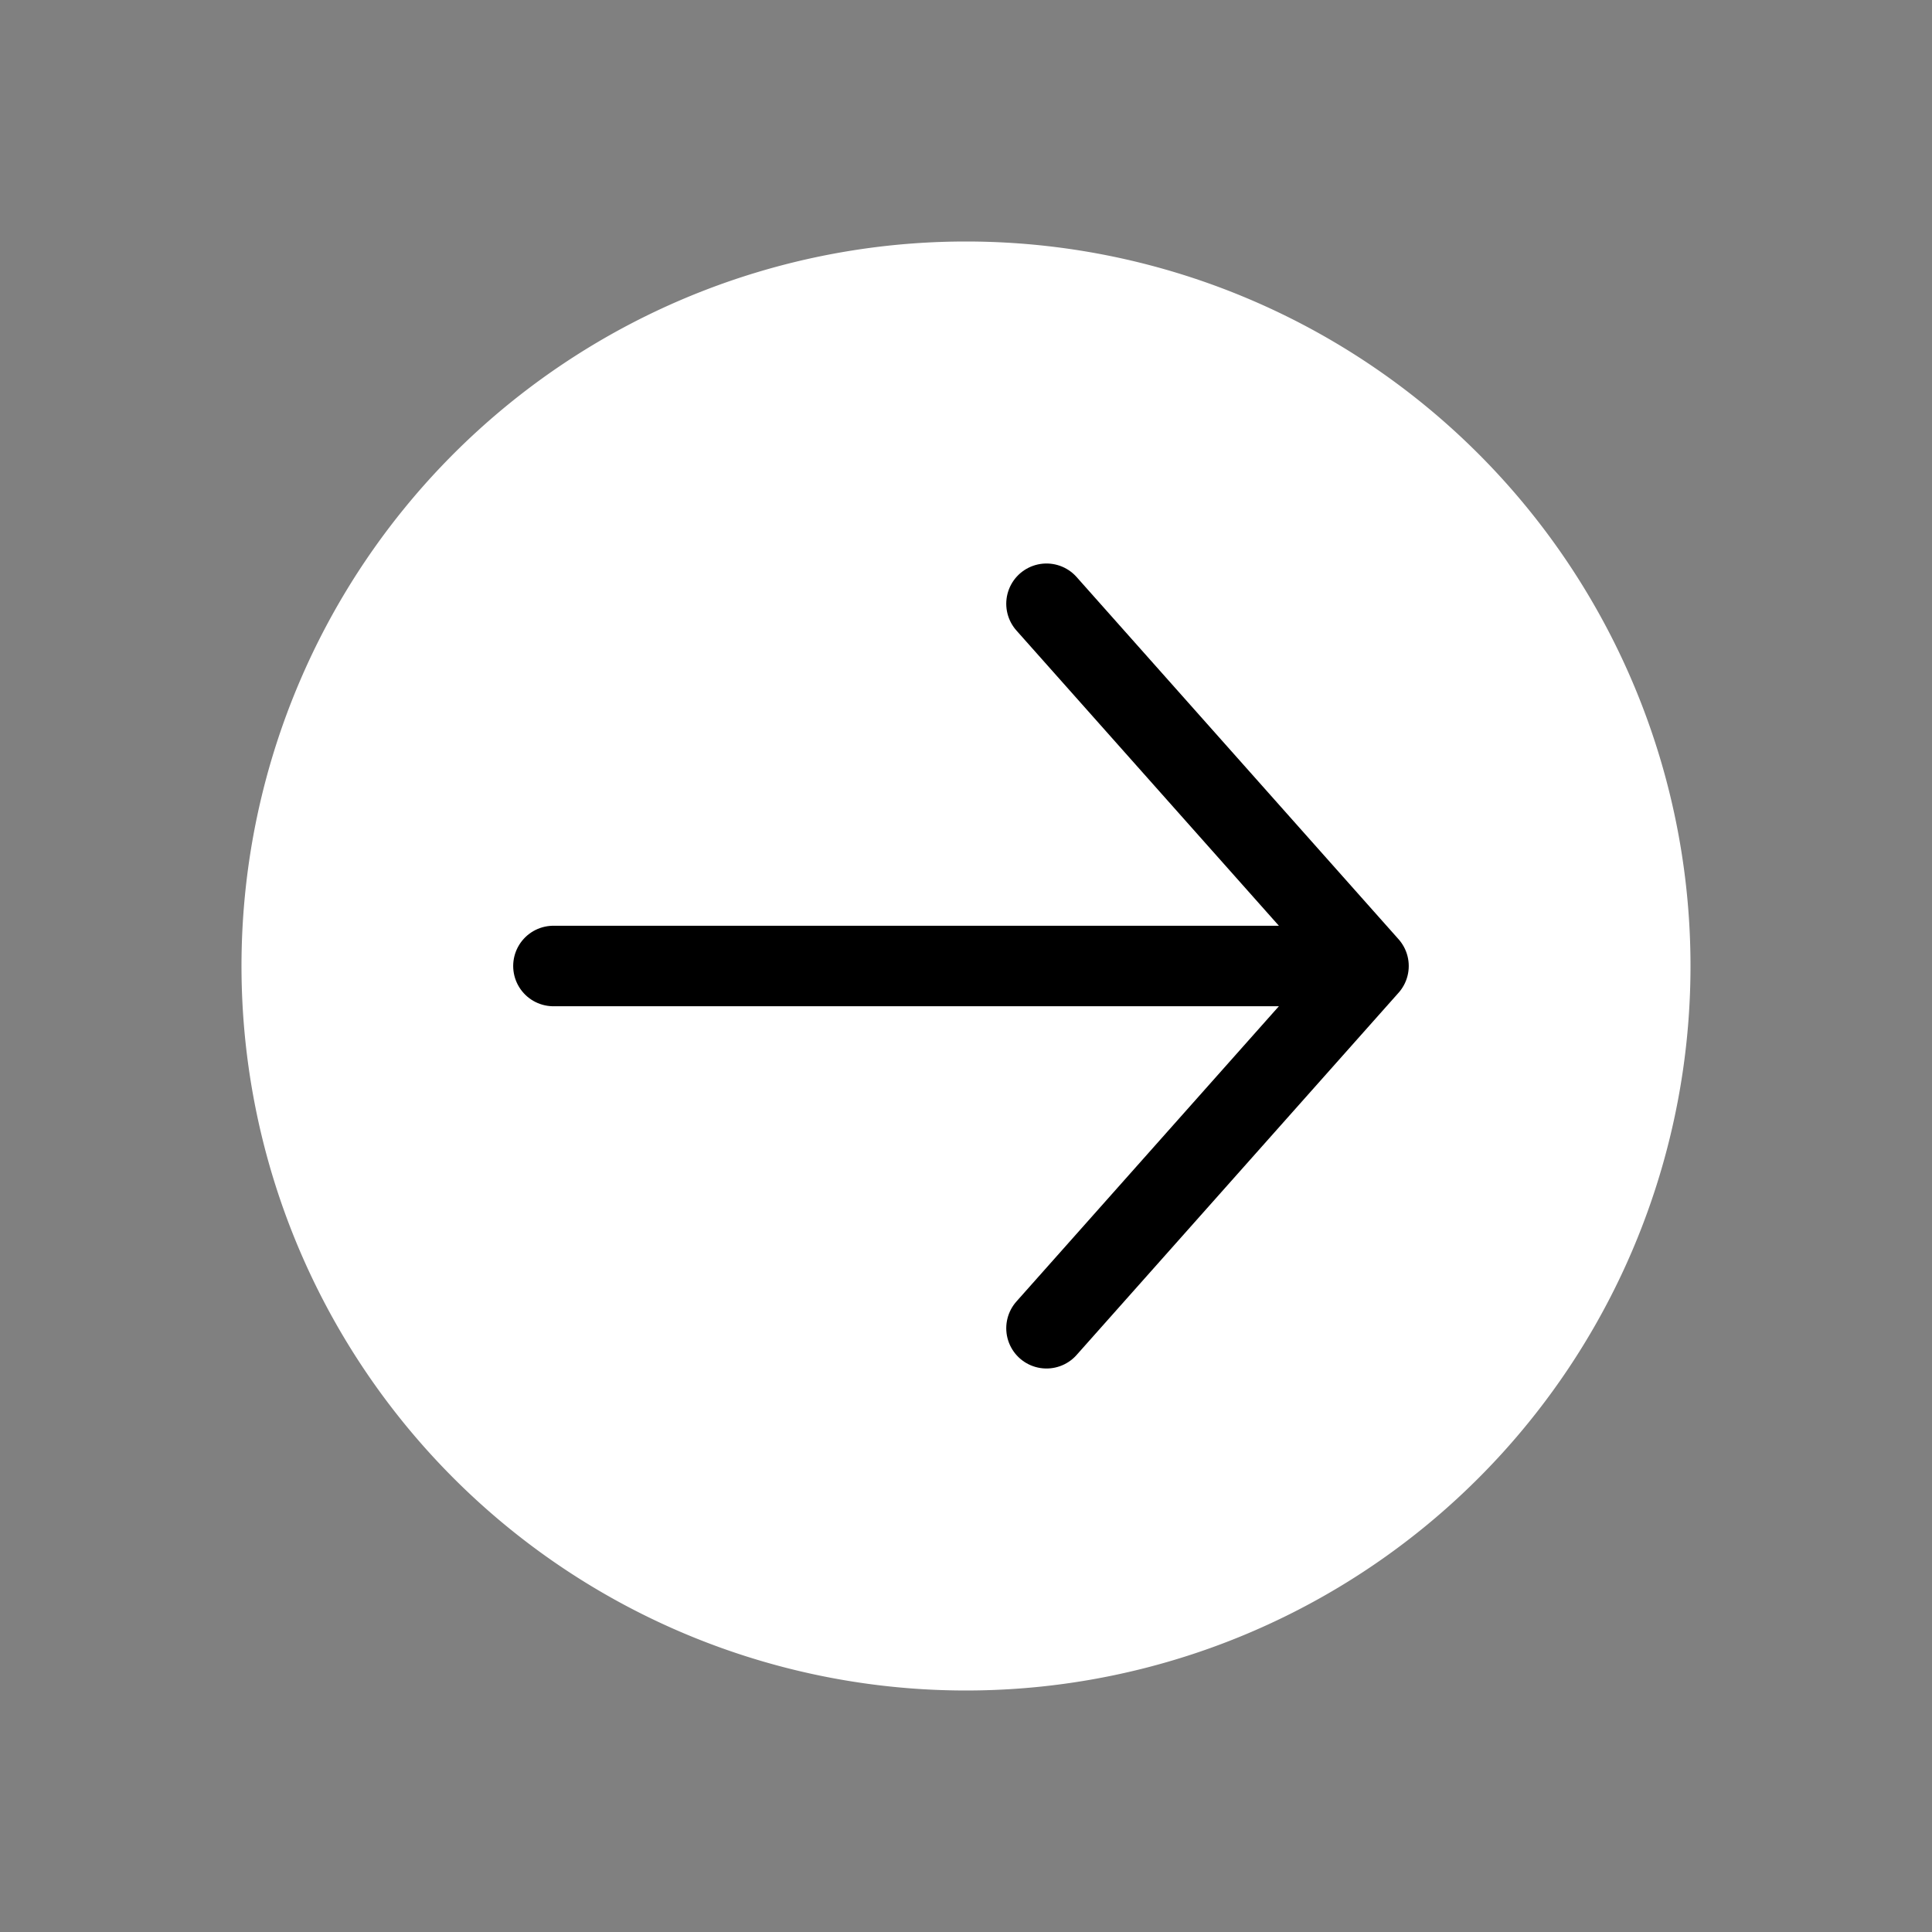 <svg id="Icon" xmlns="http://www.w3.org/2000/svg" viewBox="0 0 96 96"><rect x="0" y="0" width="96" height="96" fill="#808080" stroke="none"/><g id="Group_2696" data-name="Group 2696"><rect id="Rectangle_2110" data-name="Rectangle 2110" width="96" height="96" fill="none"/><g id="Next_btn" data-name="Next btn"><circle cx="48" cy="48" r="34" fill="#fff"/><path d="M48,16A32,32,0,1,1,16,48,32,32,0,0,1,48,16m0-4A36,36,0,1,0,84,48,36,36,0,0,0,48,12Z" fill="#fff"/><g id="Group_3785" data-name="Group 3785"><path id="Path_1236" data-name="Path 1236" d="M27.5,48h39" fill="none" stroke="#000" stroke-linecap="round" stroke-linejoin="round" stroke-width="4"/><path id="Path_1237" data-name="Path 1237" d="M52,30,68,48,52,66" fill="none" stroke="#000" stroke-linecap="round" stroke-linejoin="round" stroke-width="4"/></g></g></g></svg>